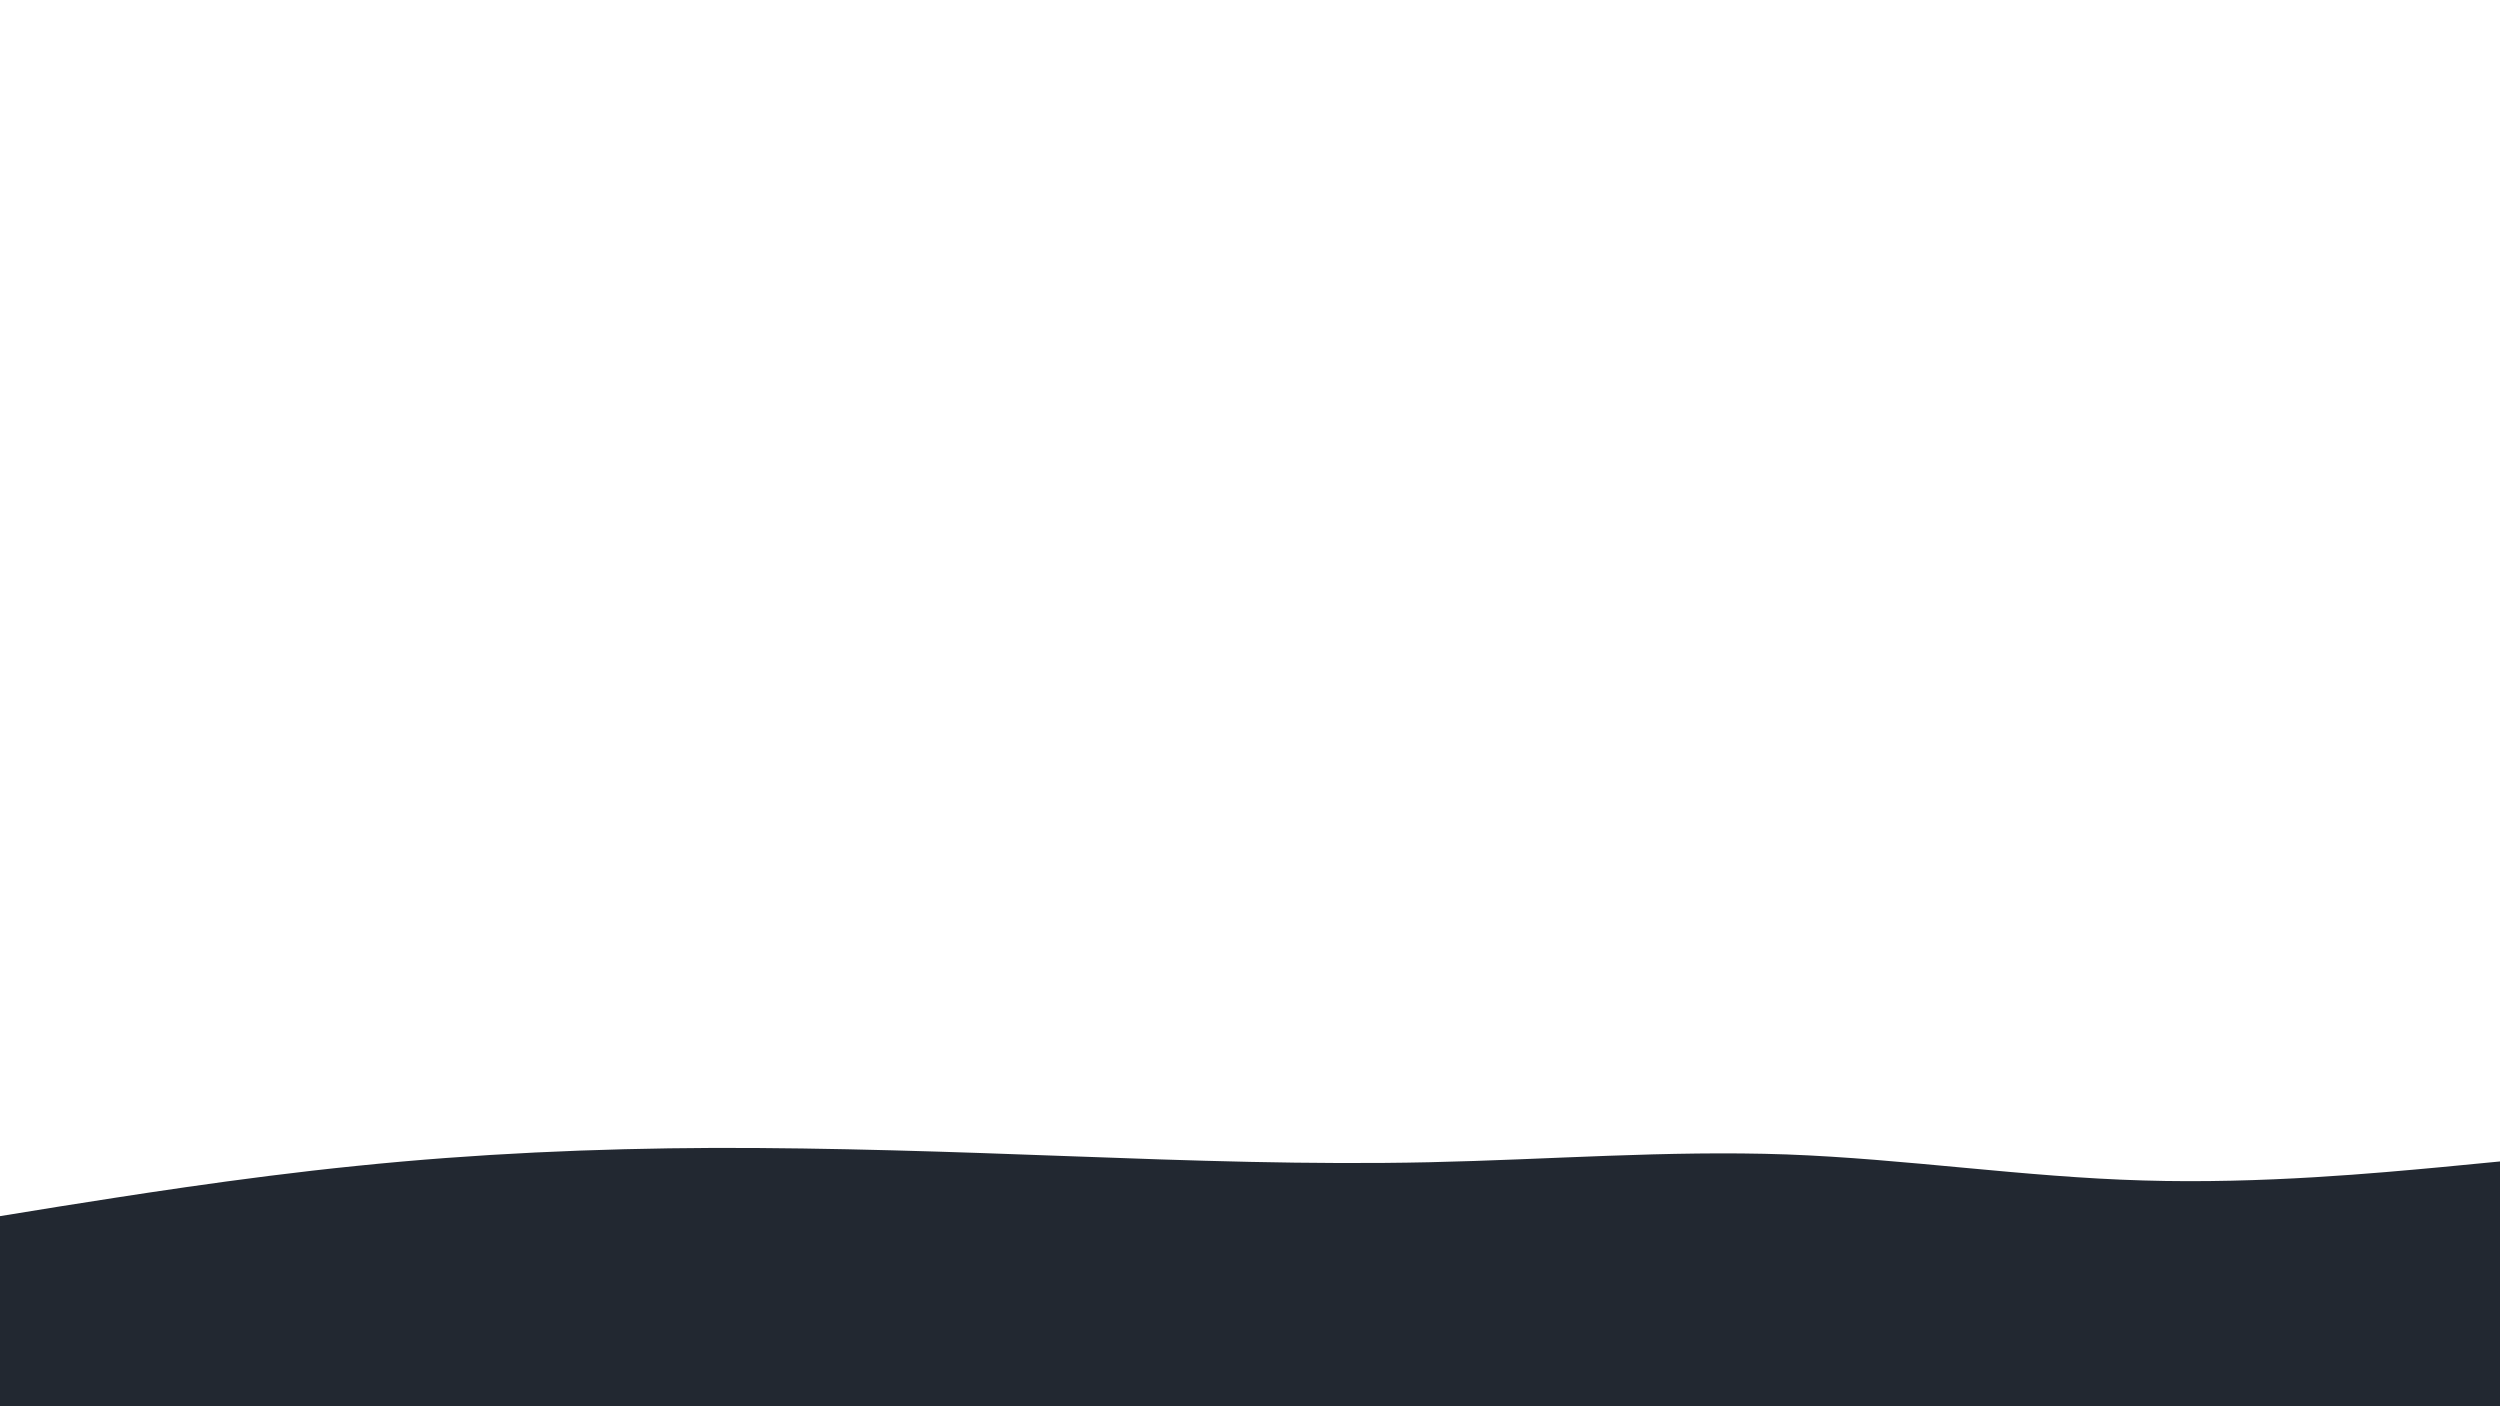 <svg id="visual" viewBox="0 0 960 540" width="960" height="540" xmlns="http://www.w3.org/2000/svg" xmlns:xlink="http://www.w3.org/1999/xlink" version="1.1"><path d="M0 467L22.8 463.3C45.7 459.7 91.3 452.3 137 447.7C182.7 443 228.3 441 274 440.8C319.7 440.7 365.3 442.3 411.2 444C457 445.7 503 447.3 548.8 446.3C594.7 445.3 640.3 441.7 686 443.3C731.7 445 777.3 452 823 453.3C868.7 454.7 914.3 450.3 937.2 448.2L960 446L960 541L937.2 541C914.3 541 868.7 541 823 541C777.3 541 731.7 541 686 541C640.3 541 594.7 541 548.8 541C503 541 457 541 411.2 541C365.3 541 319.7 541 274 541C228.3 541 182.7 541 137 541C91.3 541 45.7 541 22.8 541L0 541Z" fill="#222831" stroke-linecap="round" stroke-linejoin="miter"></path></svg>